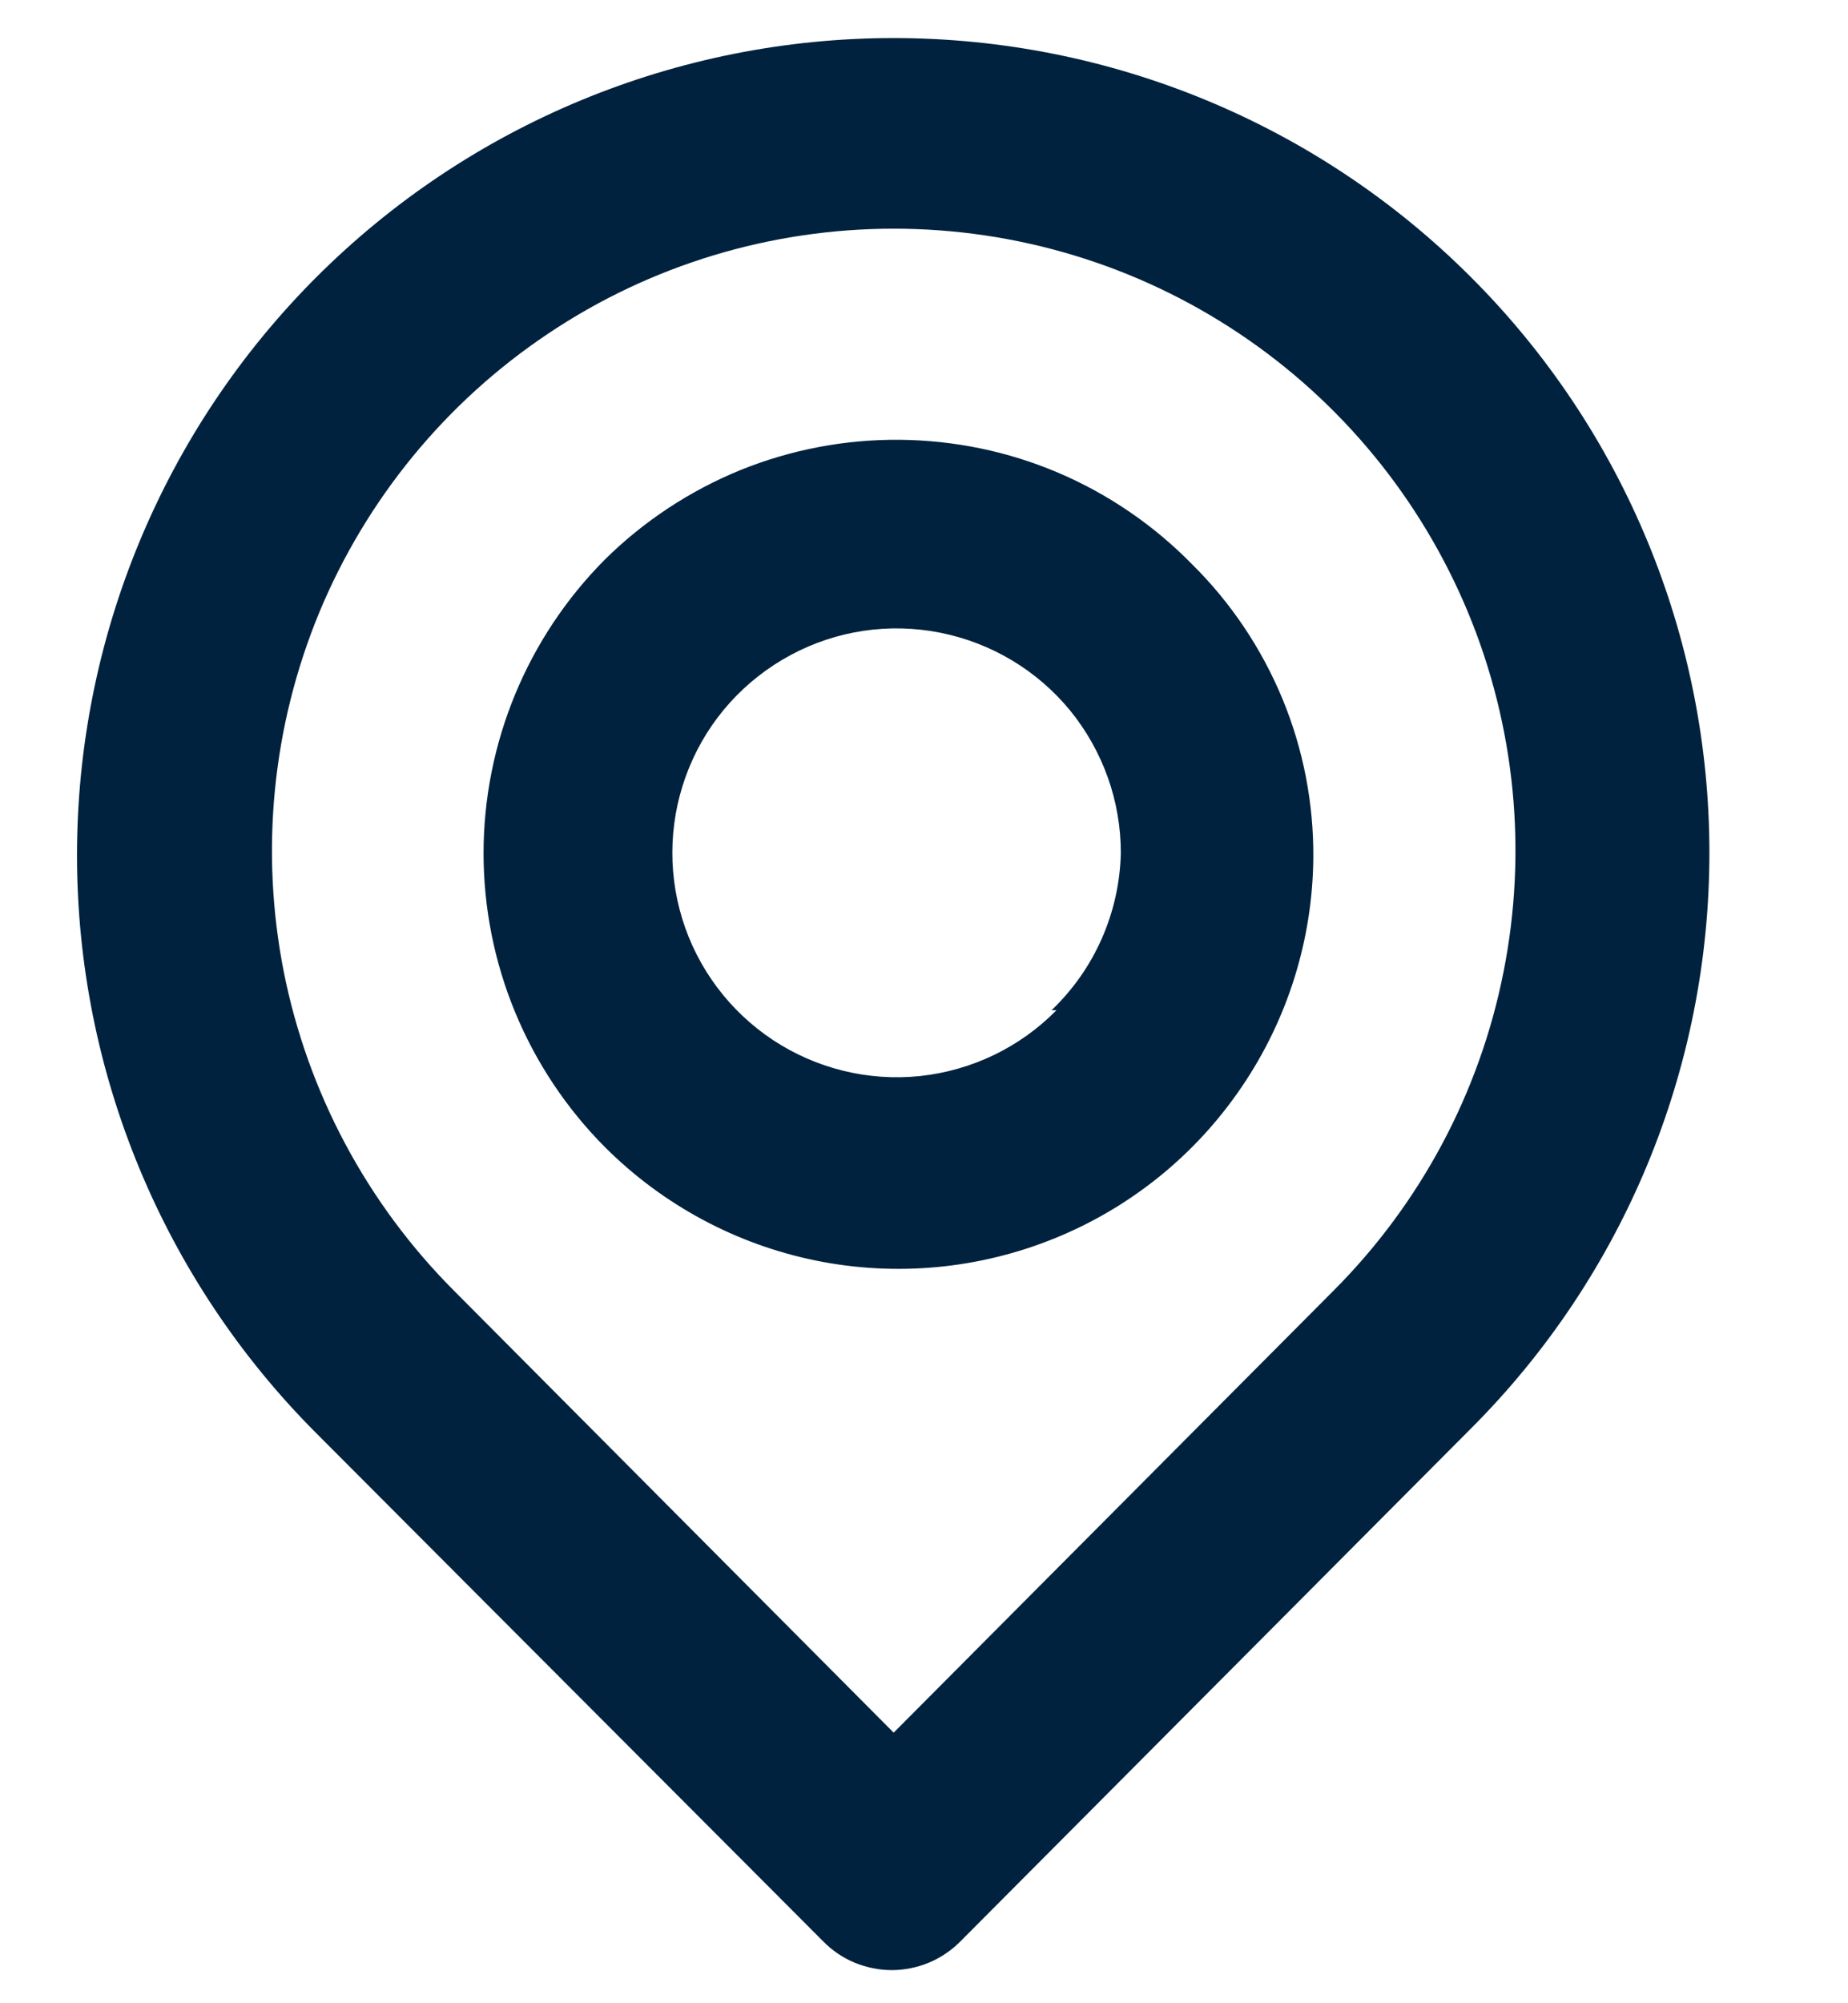 <svg width="12" height="13" viewBox="0 0 12 13" fill="none" xmlns="http://www.w3.org/2000/svg">
<path d="M9.553 1.8C8.559 0.805 7.21 0.247 5.803 0.247C4.397 0.247 3.048 0.805 2.053 1.8C1.059 2.794 0.5 4.143 0.5 5.55C0.5 6.956 1.059 8.305 2.053 9.3L5.347 12.6C5.405 12.659 5.474 12.705 5.55 12.737C5.627 12.768 5.708 12.785 5.791 12.785C5.873 12.785 5.955 12.768 6.031 12.737C6.107 12.705 6.176 12.659 6.235 12.6L9.553 9.269C10.544 8.278 11.1 6.935 11.1 5.534C11.1 4.134 10.544 2.79 9.553 1.8ZM8.66 8.375L5.803 11.244L2.947 8.375C2.383 7.81 1.999 7.091 1.843 6.308C1.688 5.524 1.768 4.713 2.073 3.975C2.379 3.238 2.897 2.607 3.561 2.164C4.224 1.72 5.005 1.484 5.803 1.484C6.602 1.484 7.382 1.72 8.046 2.164C8.71 2.607 9.227 3.238 9.533 3.975C9.839 4.713 9.919 5.524 9.763 6.308C9.608 7.091 9.224 7.81 8.66 8.375ZM3.928 3.631C3.424 4.137 3.14 4.823 3.14 5.537C3.14 6.252 3.424 6.938 3.928 7.444C4.303 7.819 4.781 8.076 5.301 8.181C5.821 8.286 6.36 8.235 6.851 8.035C7.343 7.835 7.764 7.494 8.062 7.055C8.361 6.616 8.523 6.099 8.528 5.569C8.531 5.214 8.463 4.863 8.328 4.536C8.192 4.208 7.993 3.911 7.741 3.662C7.493 3.409 7.198 3.207 6.872 3.068C6.546 2.929 6.195 2.857 5.841 2.854C5.487 2.851 5.135 2.918 4.807 3.051C4.479 3.185 4.18 3.382 3.928 3.631ZM6.86 6.556C6.623 6.797 6.31 6.947 5.974 6.983C5.638 7.018 5.301 6.935 5.019 6.749C4.738 6.563 4.529 6.285 4.43 5.962C4.331 5.64 4.347 5.293 4.475 4.981C4.603 4.668 4.836 4.411 5.134 4.251C5.431 4.091 5.775 4.04 6.106 4.106C6.437 4.172 6.735 4.35 6.949 4.611C7.162 4.873 7.279 5.2 7.278 5.537C7.269 5.923 7.107 6.29 6.828 6.556H6.86Z" fill="#00223E"/>
</svg>
